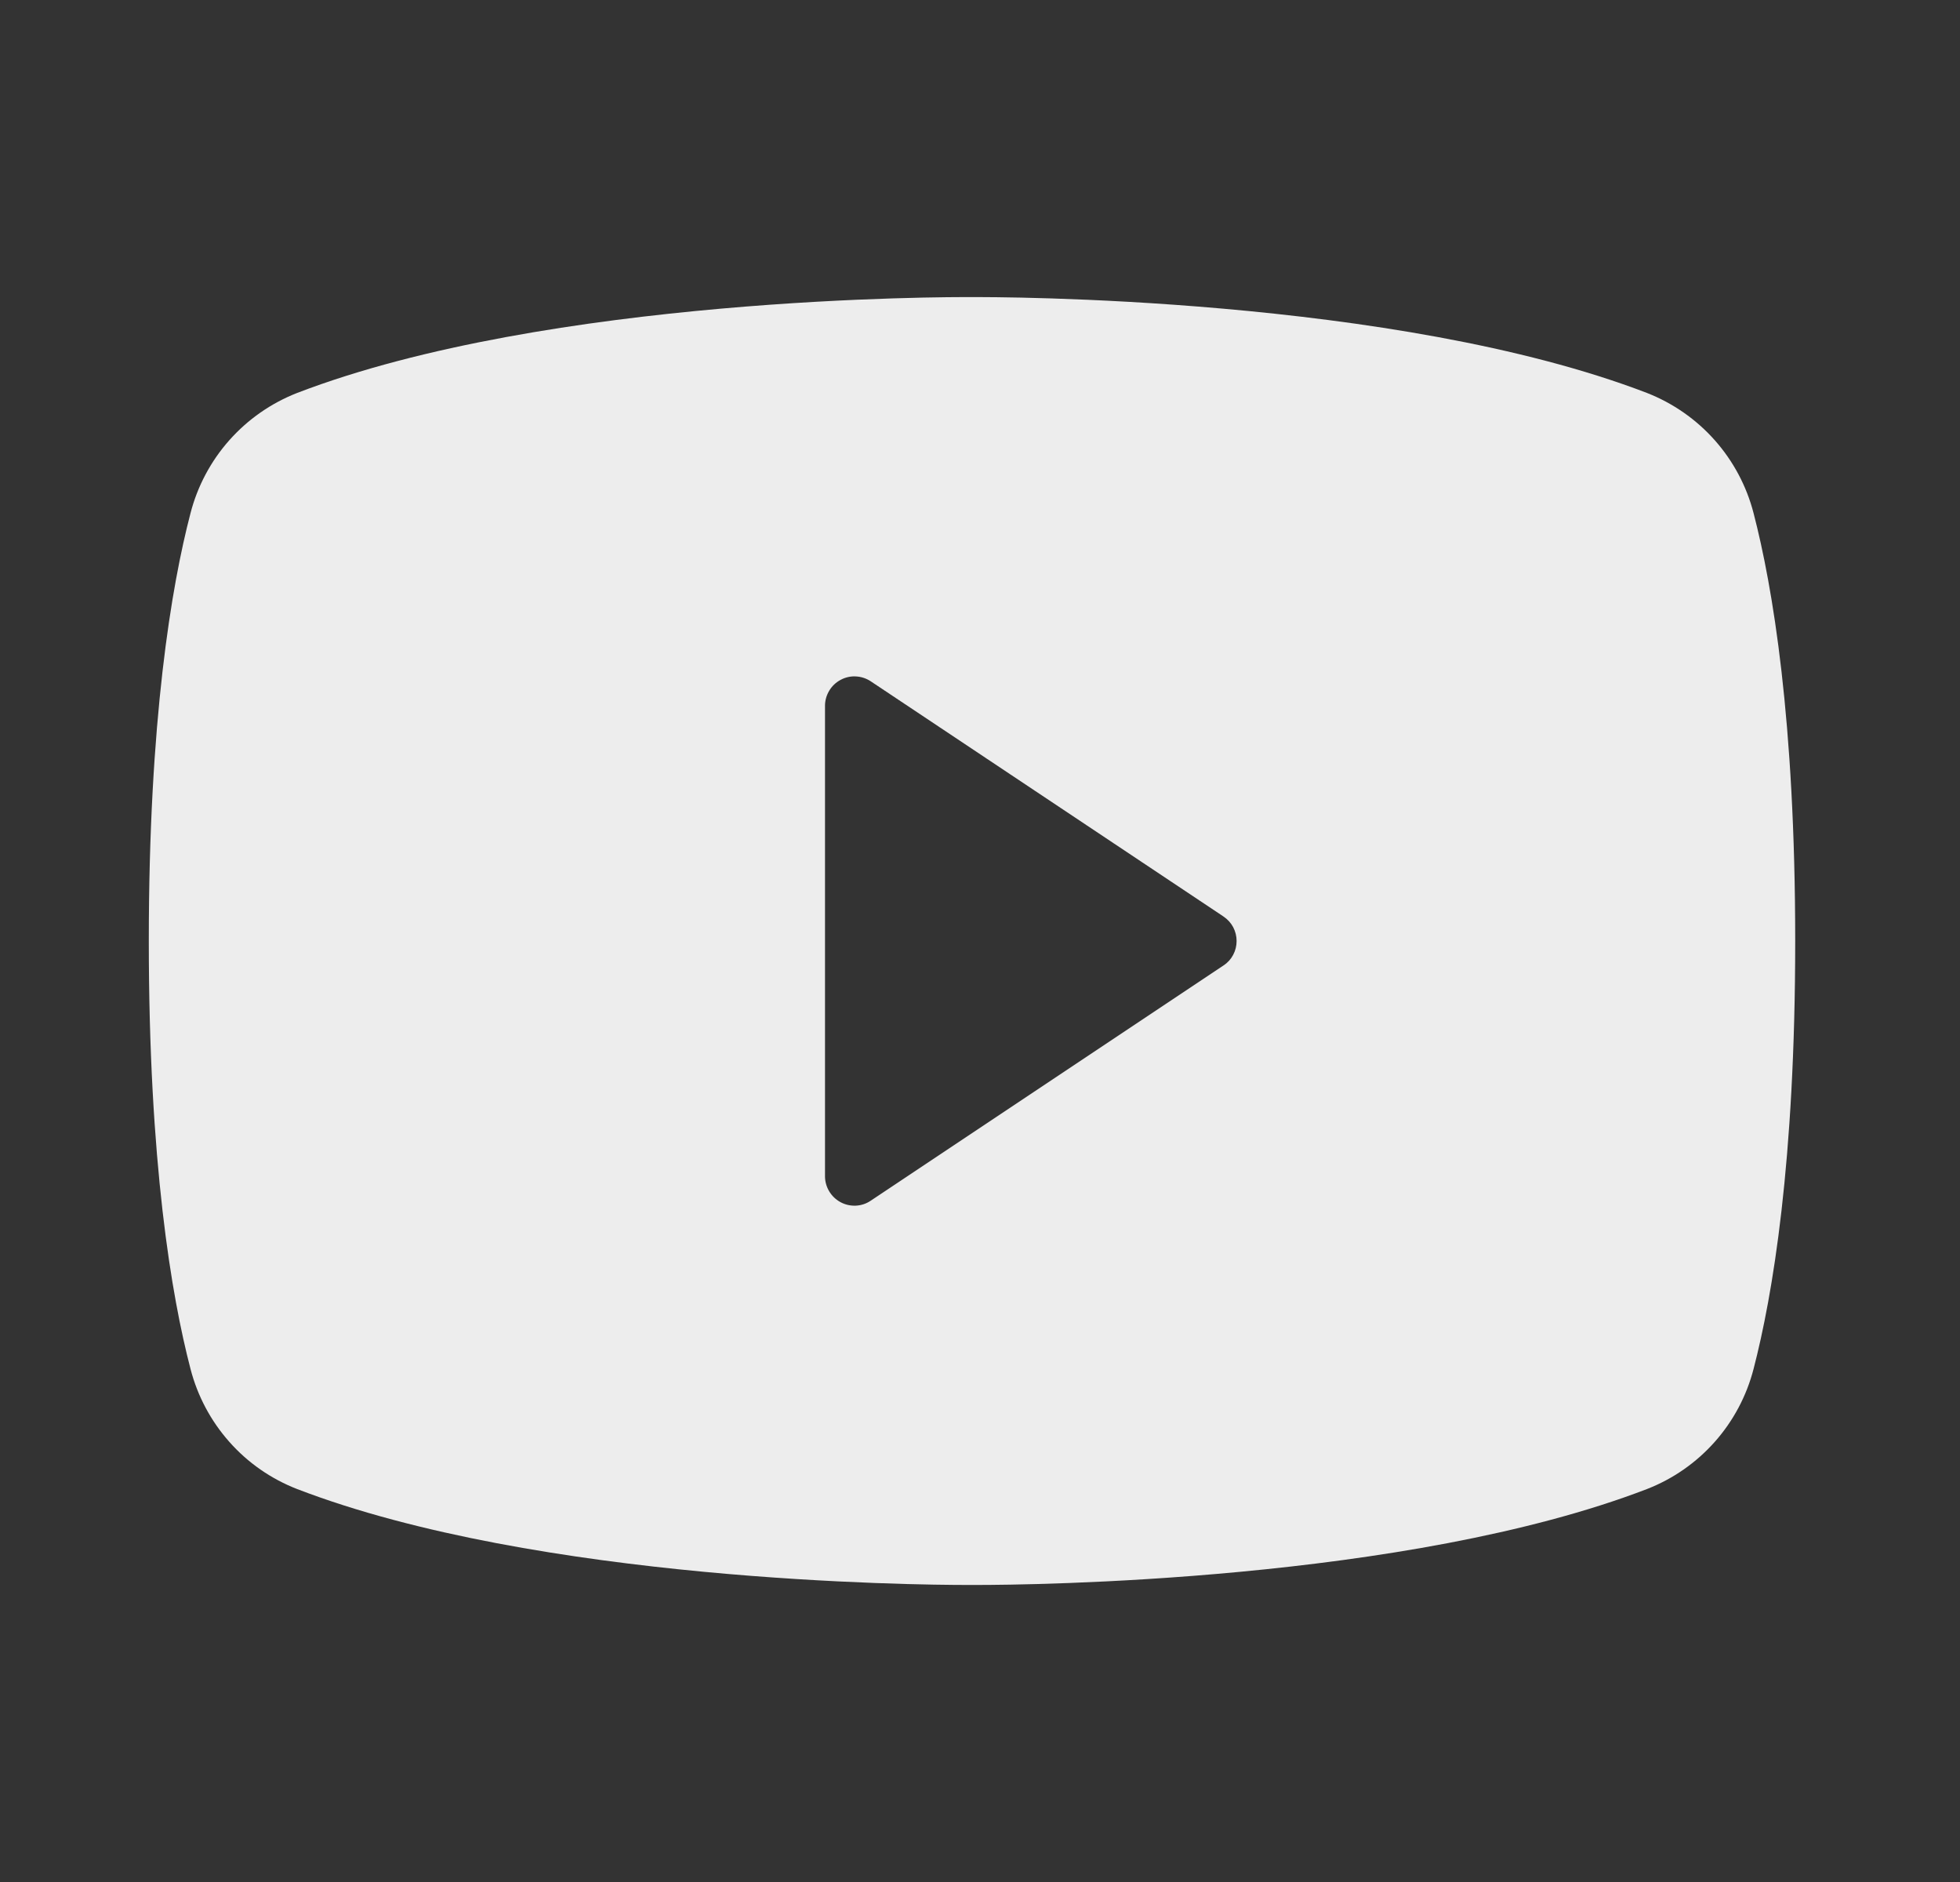 <svg width="25" height="24" viewBox="0 0 25 24" fill="none" xmlns="http://www.w3.org/2000/svg">
<rect x="0" y="0" width="25" height="24" fill="#333333" stroke="none"/>
<path d="M22.367 6.544C22.278 6.199 22.108 5.88 21.872 5.614C21.635 5.347 21.339 5.141 21.007 5.011C17.794 3.777 12.678 3.787 12.398 3.789C12.119 3.786 7.003 3.777 3.79 5.011C3.458 5.141 3.162 5.347 2.925 5.614C2.689 5.88 2.519 6.199 2.43 6.544C2.187 7.475 1.898 9.177 1.898 12C1.898 14.823 2.187 16.526 2.43 17.457C2.519 17.802 2.689 18.121 2.925 18.387C3.161 18.654 3.458 18.86 3.79 18.989C6.865 20.171 11.686 20.212 12.337 20.212C12.395 20.212 12.402 20.212 12.46 20.212C13.112 20.212 17.932 20.171 21.007 18.989C21.339 18.86 21.635 18.654 21.872 18.387C22.108 18.121 22.278 17.802 22.367 17.457C22.609 16.526 22.898 14.824 22.898 12C22.898 9.177 22.609 7.475 22.367 6.544ZM15.606 12.312L11.106 15.312C11.05 15.35 10.984 15.372 10.916 15.375C10.849 15.378 10.781 15.363 10.722 15.331C10.662 15.299 10.612 15.251 10.577 15.193C10.542 15.135 10.523 15.068 10.523 15V9C10.523 8.932 10.542 8.866 10.577 8.808C10.612 8.749 10.662 8.702 10.722 8.67C10.781 8.638 10.849 8.622 10.916 8.626C10.984 8.629 11.05 8.651 11.106 8.688L15.606 11.688C15.658 11.723 15.7 11.769 15.729 11.823C15.758 11.878 15.773 11.939 15.773 12C15.773 12.062 15.758 12.123 15.729 12.177C15.7 12.232 15.658 12.278 15.606 12.312Z" fill="#EDEDED"/>
</svg>
